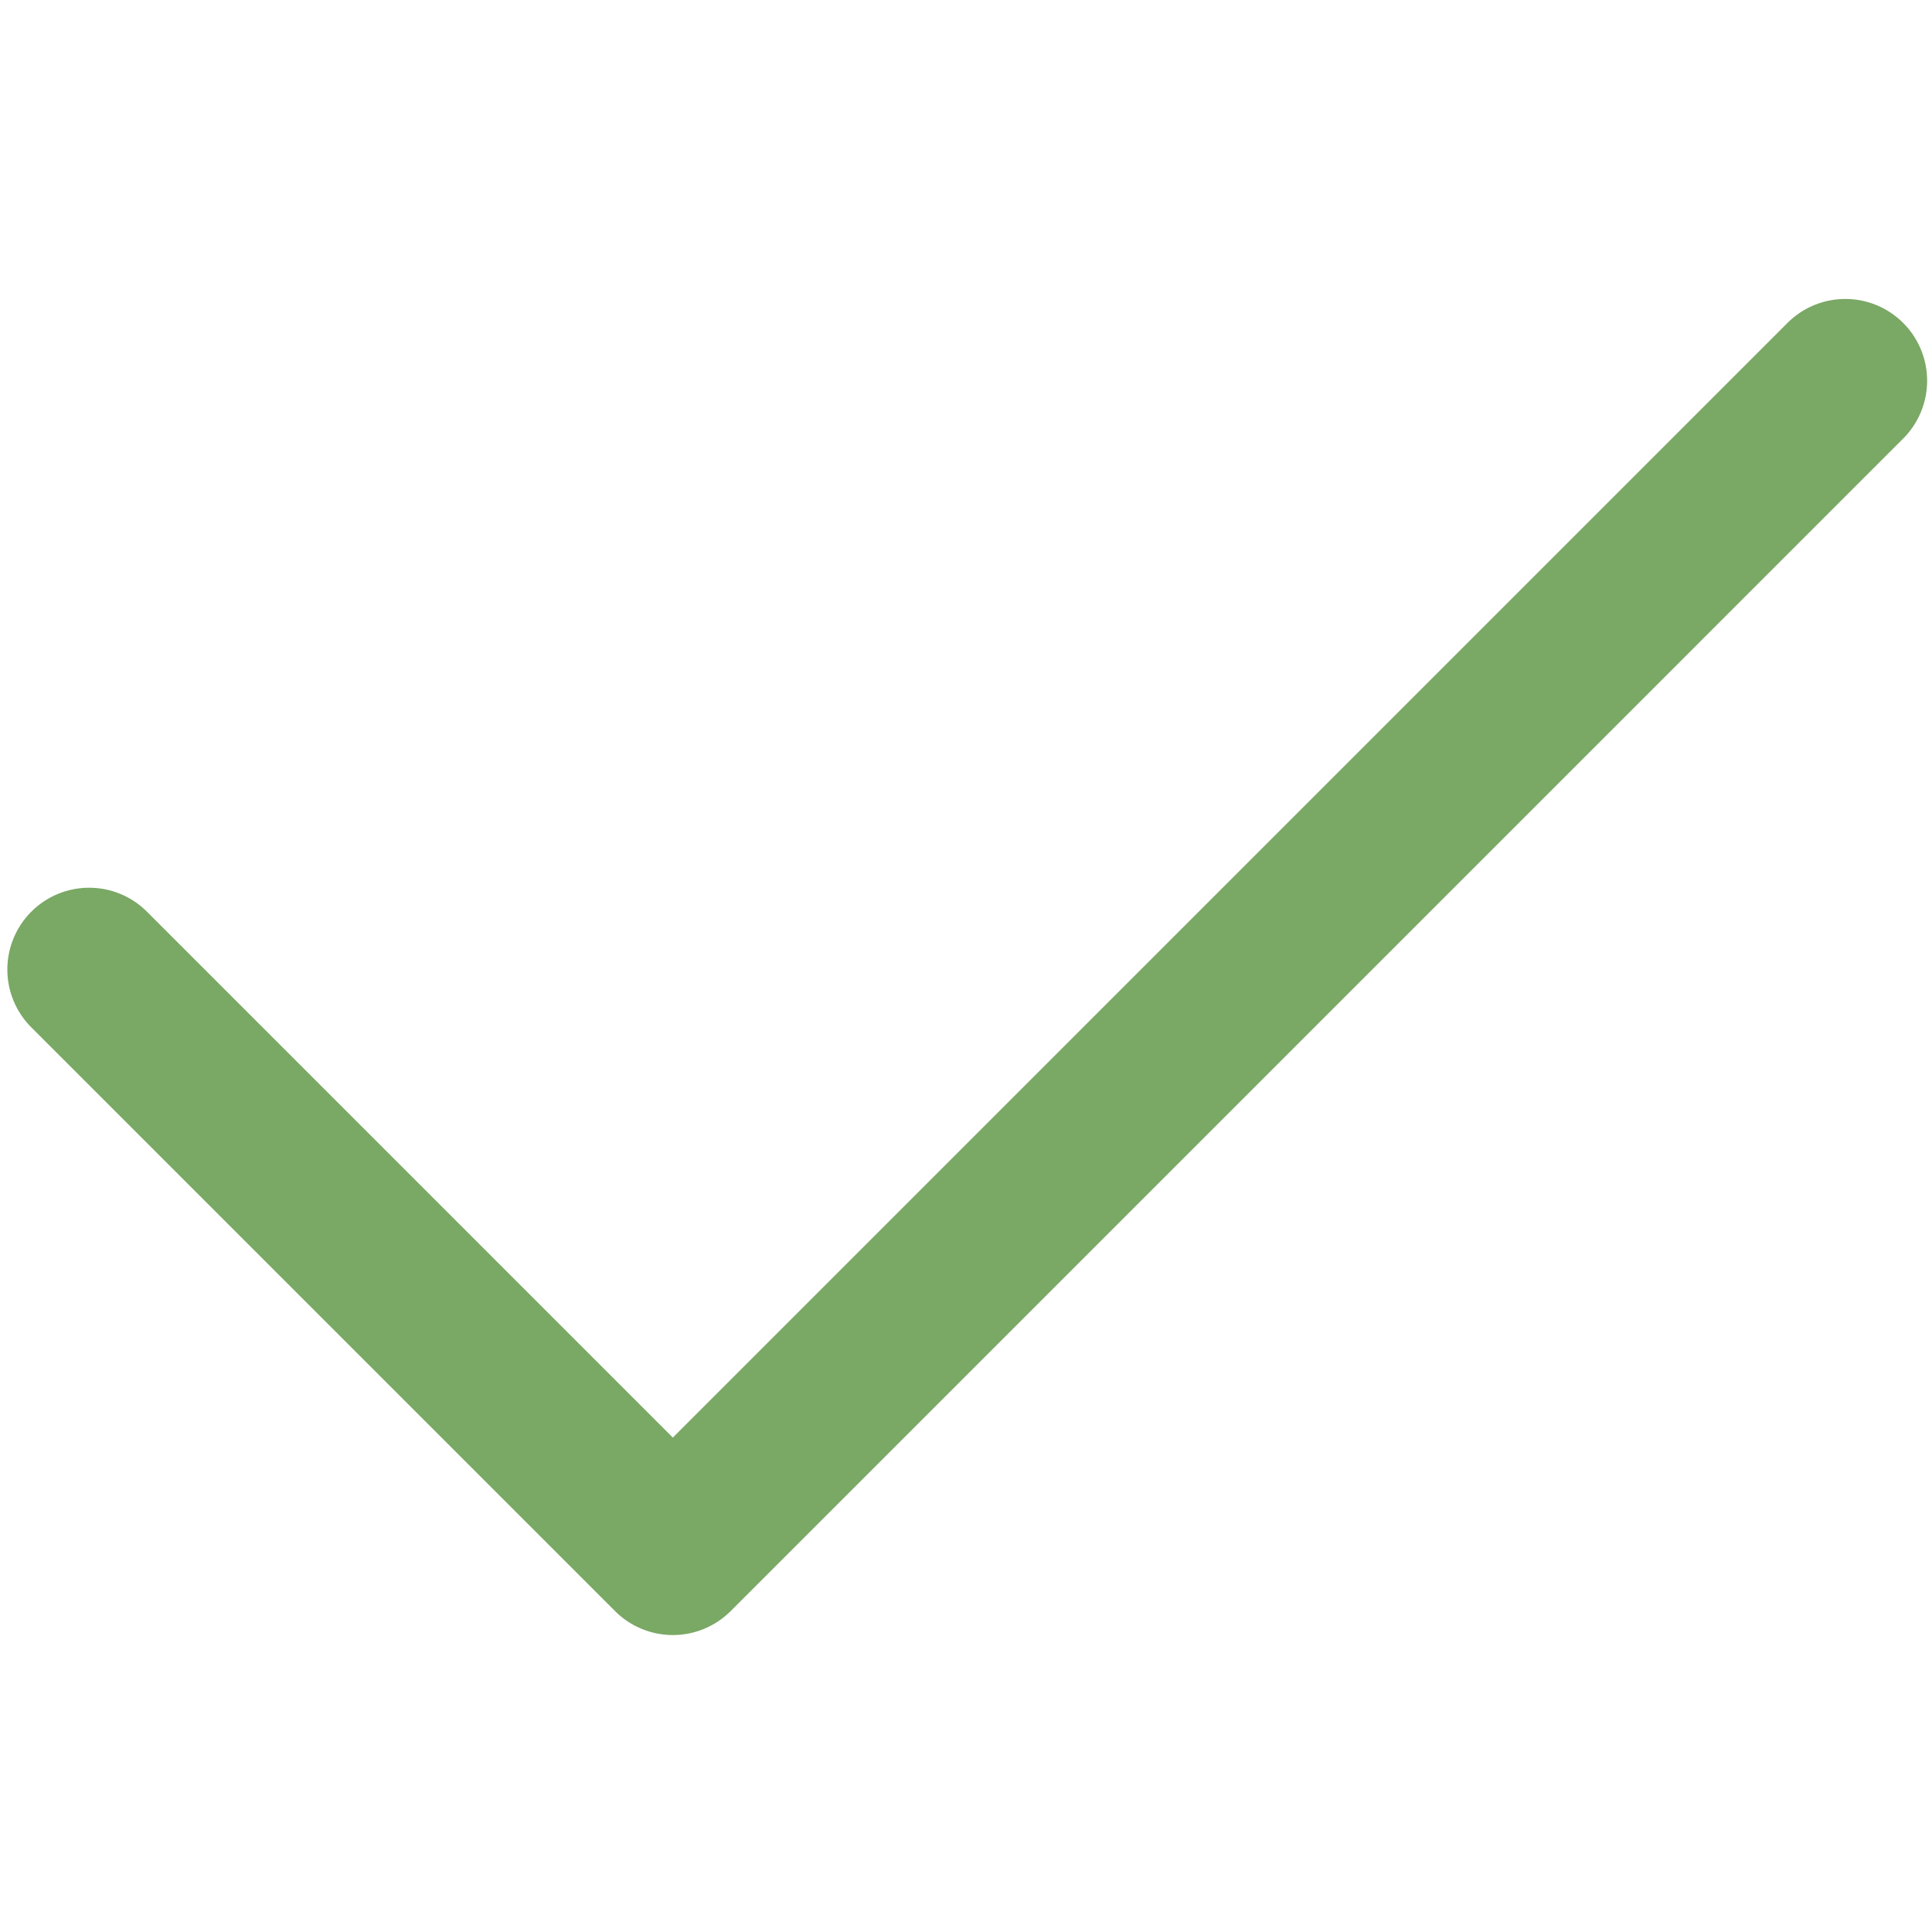 <?xml version="1.0" standalone="no"?><!DOCTYPE svg PUBLIC "-//W3C//DTD SVG 1.1//EN" "http://www.w3.org/Graphics/SVG/1.1/DTD/svg11.dtd"><svg t="1582791502987" class="icon" viewBox="0 0 1024 1024" version="1.1" xmlns="http://www.w3.org/2000/svg" p-id="2686" xmlns:xlink="http://www.w3.org/1999/xlink" width="200" height="200"><defs><style type="text/css"></style></defs><path d="M356.633 866.603a43.336 43.336 0 0 1-30.656-12.702L16.596 544.52a43.343 43.343 0 0 1 0-61.297 43.328 43.328 0 0 1 61.304 0L356.626 761.949l590.789-590.796a43.343 43.343 0 0 1 61.297 0 43.336 43.336 0 0 1 0 61.304l-621.437 621.444a43.278 43.278 0 0 1-30.641 12.702z" fill="#7aa865" p-id="2687"></path></svg>